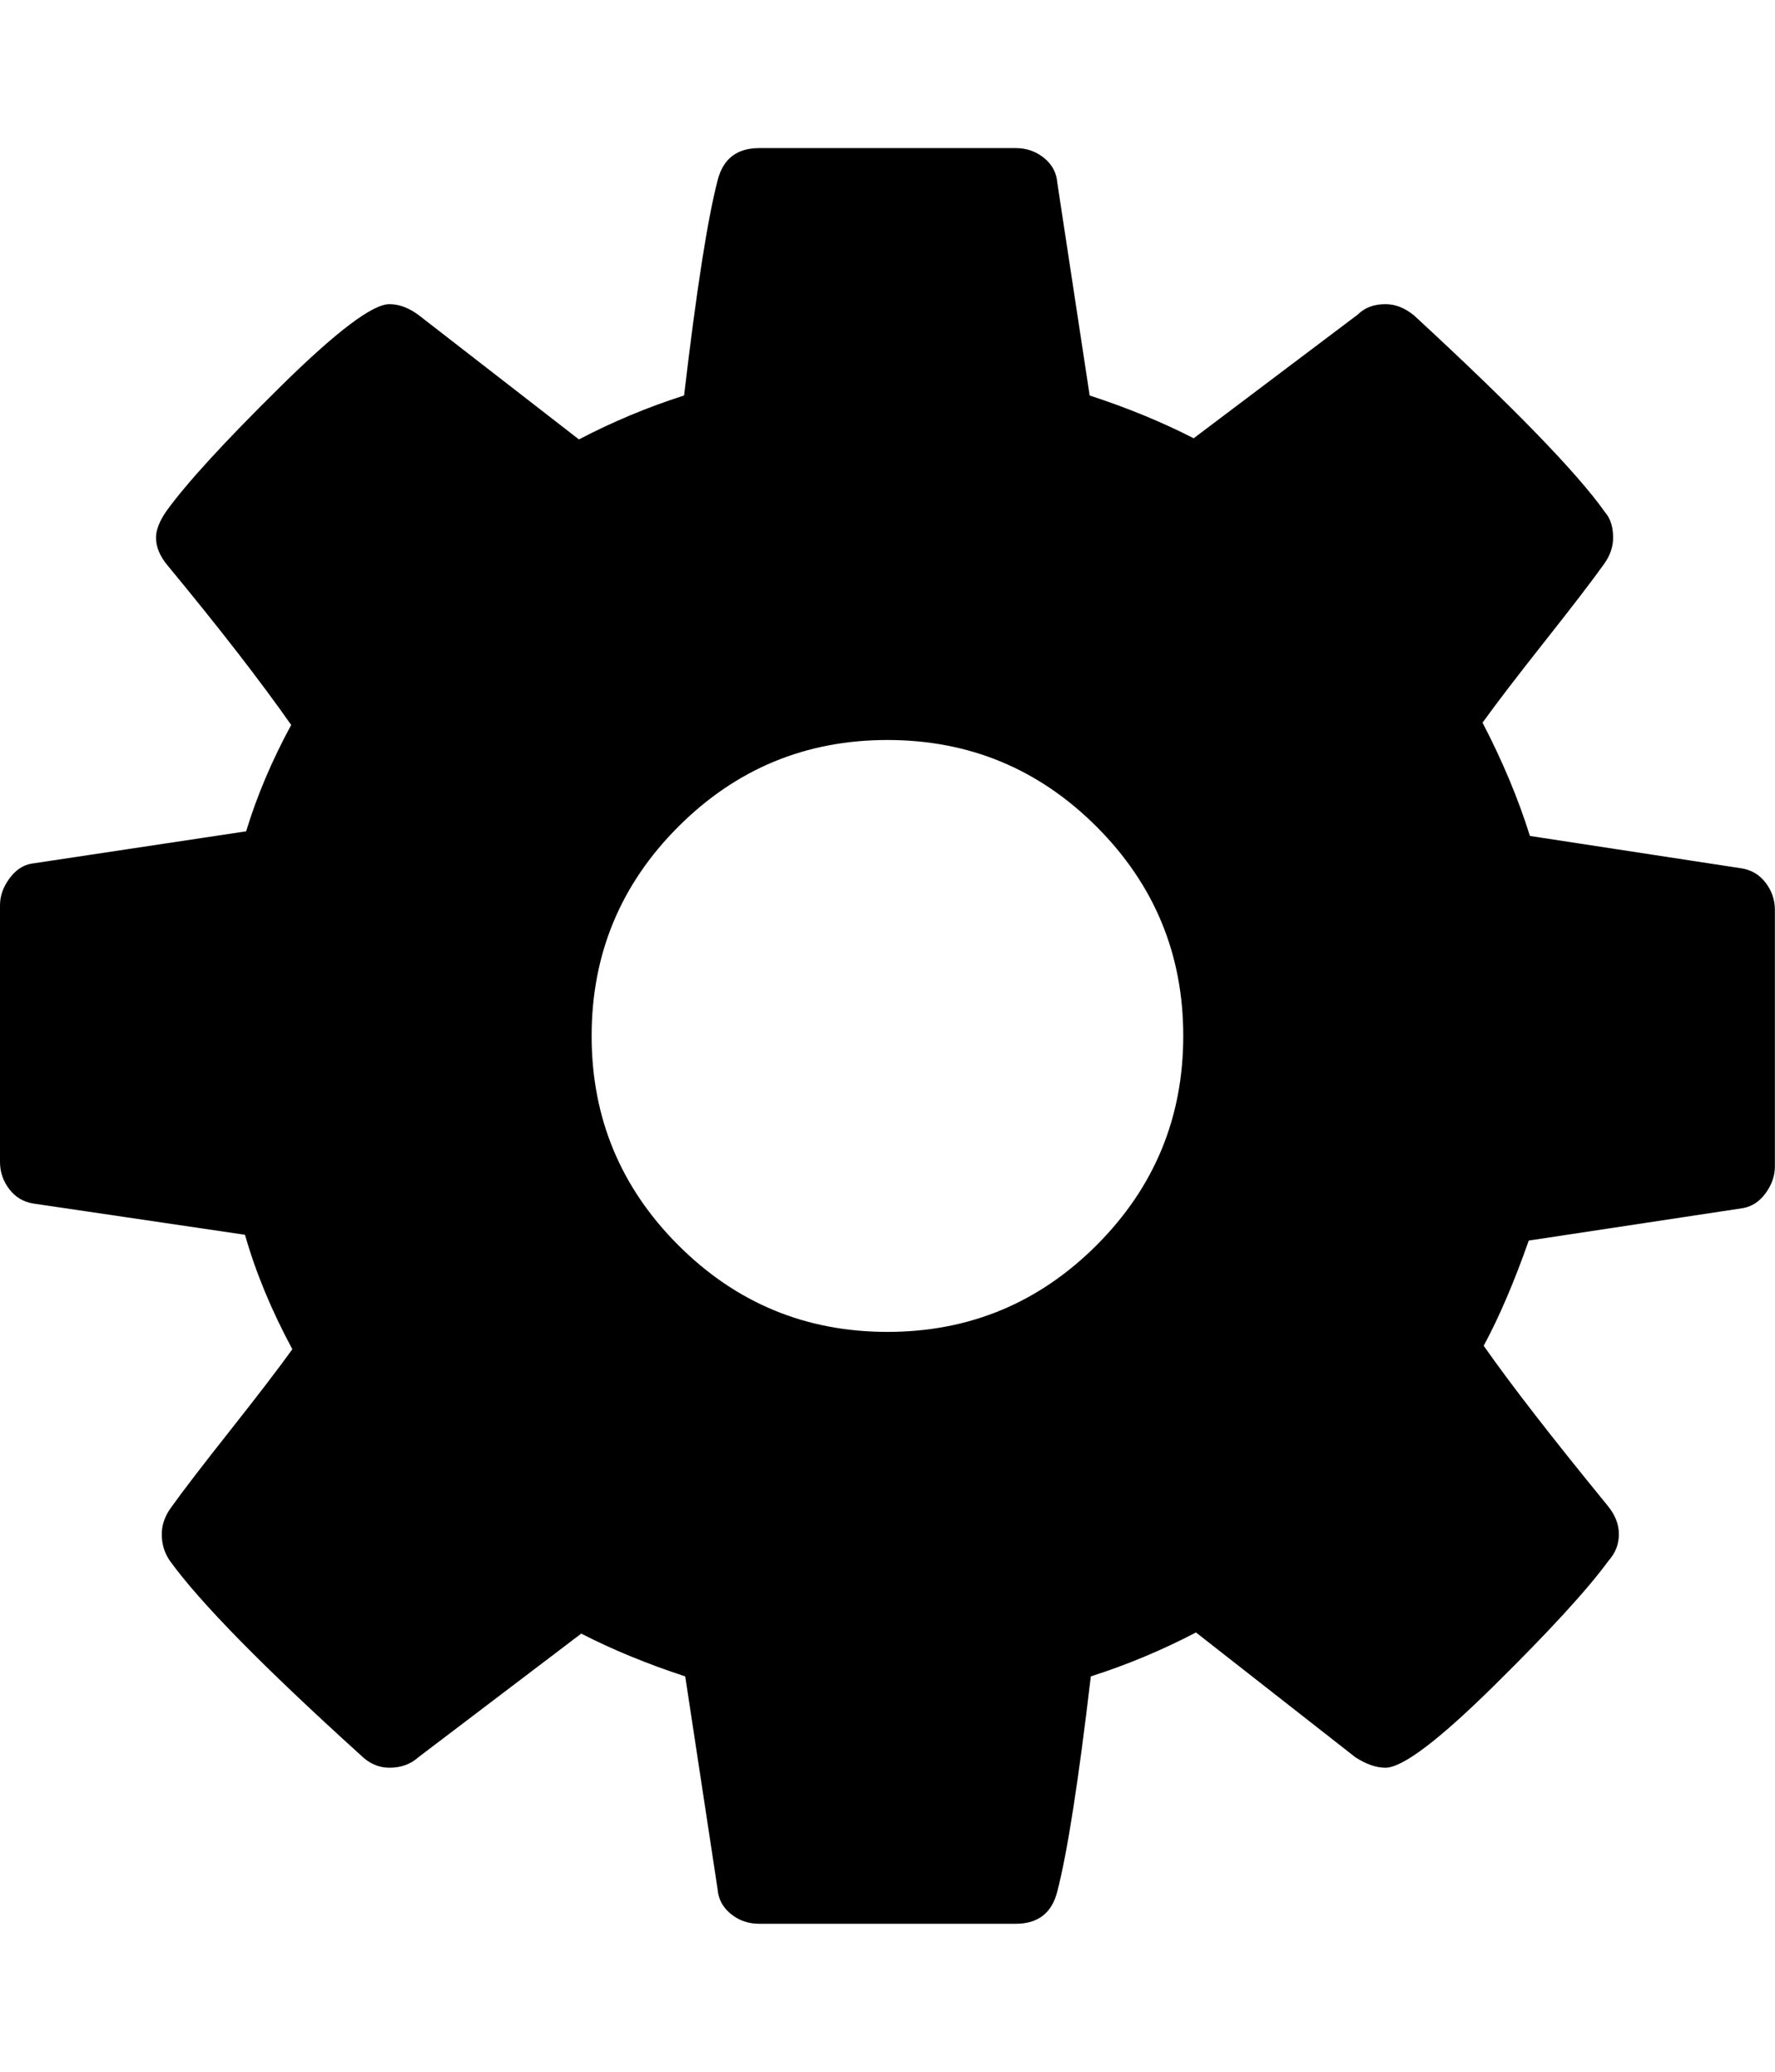 <svg height="1000" width="857.143" xmlns="http://www.w3.org/2000/svg"><path d="M571.392 500.032q0 -59.148 -41.85 -100.998t-100.998 -41.85 -100.998 41.85 -41.85 100.998 41.85 100.998 100.998 41.85 100.998 -41.85 41.85 -100.998zm285.696 -60.822v123.876q0 6.696 -4.464 12.834t-11.16 7.254l-103.23 15.624q-10.602 30.132 -21.762 50.778 19.53 27.9 59.706 77.004 5.58 6.696 5.58 13.95t-5.022 12.834q-15.066 20.646 -55.242 60.264t-52.452 39.618q-6.696 0 -14.508 -5.022l-77.004 -60.264q-24.552 12.834 -50.778 21.204 -8.928 75.888 -16.182 103.788 -3.906 15.624 -20.088 15.624h-123.876q-7.812 0 -13.671 -4.743t-6.417 -11.997l-15.624 -102.672q-27.342 -8.928 -50.22 -20.646l-78.678 59.706q-5.58 5.022 -13.95 5.022 -7.812 0 -13.95 -6.138 -70.308 -63.612 -92.07 -93.744 -3.906 -5.58 -3.906 -12.834 0 -6.696 4.464 -12.834 8.37 -11.718 28.458 -37.107t30.132 -39.339q-15.066 -27.9 -22.878 -55.242l-102.114 -15.066q-7.254 -1.116 -11.718 -6.975t-4.464 -13.113v-123.876q0 -6.696 4.464 -12.834t10.602 -7.254l103.788 -15.624q7.812 -25.668 21.762 -51.336 -22.32 -31.806 -59.706 -77.004 -5.58 -6.696 -5.58 -13.392 0 -5.58 5.022 -12.834 14.508 -20.088 54.963 -59.985t52.731 -39.897q7.254 0 14.508 5.58l77.004 59.706q24.552 -12.834 50.778 -21.204 8.928 -75.888 16.182 -103.788 3.906 -15.624 20.088 -15.624h123.876q7.812 0 13.671 4.743t6.417 11.997l15.624 102.672q27.342 8.928 50.22 20.646l79.236 -59.706q5.022 -5.022 13.392 -5.022 7.254 0 13.95 5.58 71.982 66.402 92.07 94.86 3.906 4.464 3.906 12.276 0 6.696 -4.464 12.834 -8.37 11.718 -28.458 37.107t-30.132 39.339q14.508 27.9 22.878 54.684l102.114 15.624q7.254 1.116 11.718 6.975t4.464 13.113z"/></svg>